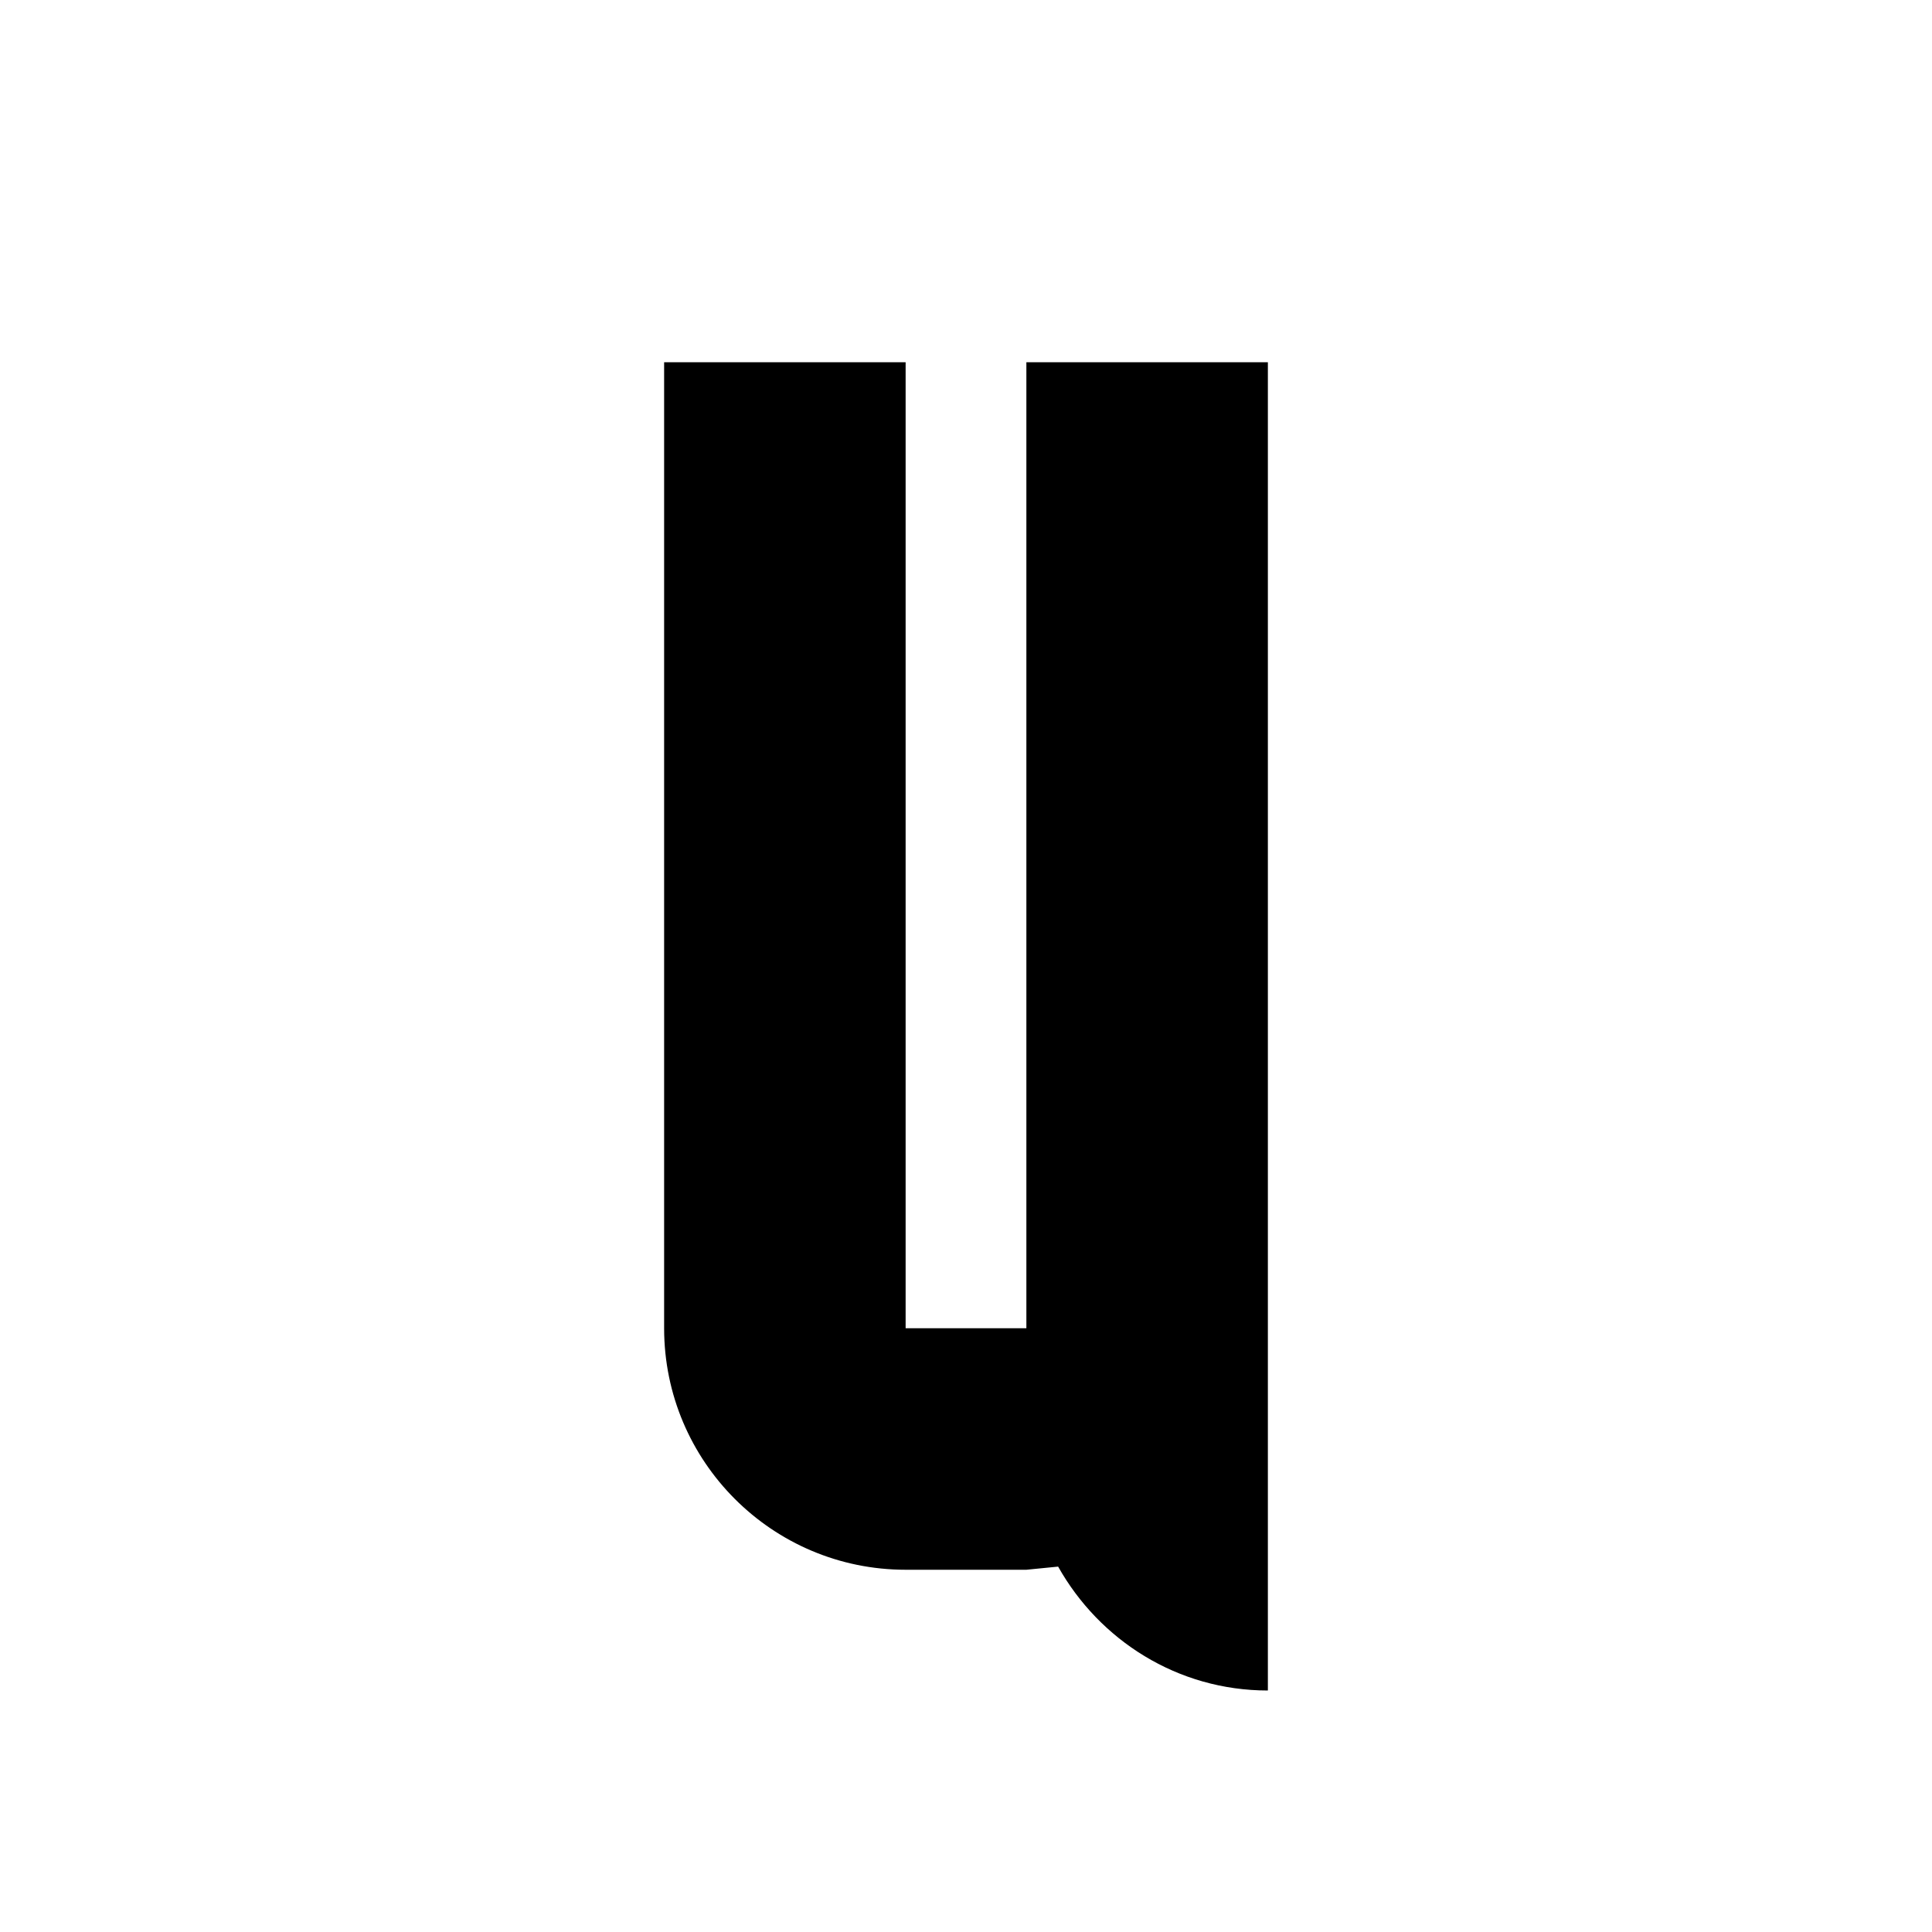 <?xml version="1.0" encoding="utf-8"?>
<!-- Generator: Adobe Illustrator 16.0.0, SVG Export Plug-In . SVG Version: 6.00 Build 0)  -->
<!DOCTYPE svg PUBLIC "-//W3C//DTD SVG 1.1//EN" "http://www.w3.org/Graphics/SVG/1.1/DTD/svg11.dtd">
<svg version="1.1" xmlns="http://www.w3.org/2000/svg" xmlns:xlink="http://www.w3.org/1999/xlink" x="0px" y="0px" width="16px"
	 height="16px" viewBox="0 0 16 16" style="enable-background:new 0 0 16 16;" xml:space="preserve">
<style type="text/css">
<![CDATA[
	.st0{display:inline;}
	.st1{fill:#384047;}
	.st2{display:none;}
]]>
</style>
<g id="Bold">
	<path d="M8.5,10v1h-1V3h-2v8c0,1.104,0.896,2,2,2h1l0.263-0.026C9.105,13.583,9.751,14,10.5,14v-3v-1V3h-2V10z"/>
</g>
<g id="Medium" class="st2">
	<path class="st0" d="M9.5,10v2h-2c-0.552,0-1-0.447-1-1V3h-1v8c0,1.104,0.896,2,2,2h2.017c0.05,0.596,0.245,1,0.983,1v-1v-1v-1v-1
		V3h-1V10z"/>
</g>
</svg>
